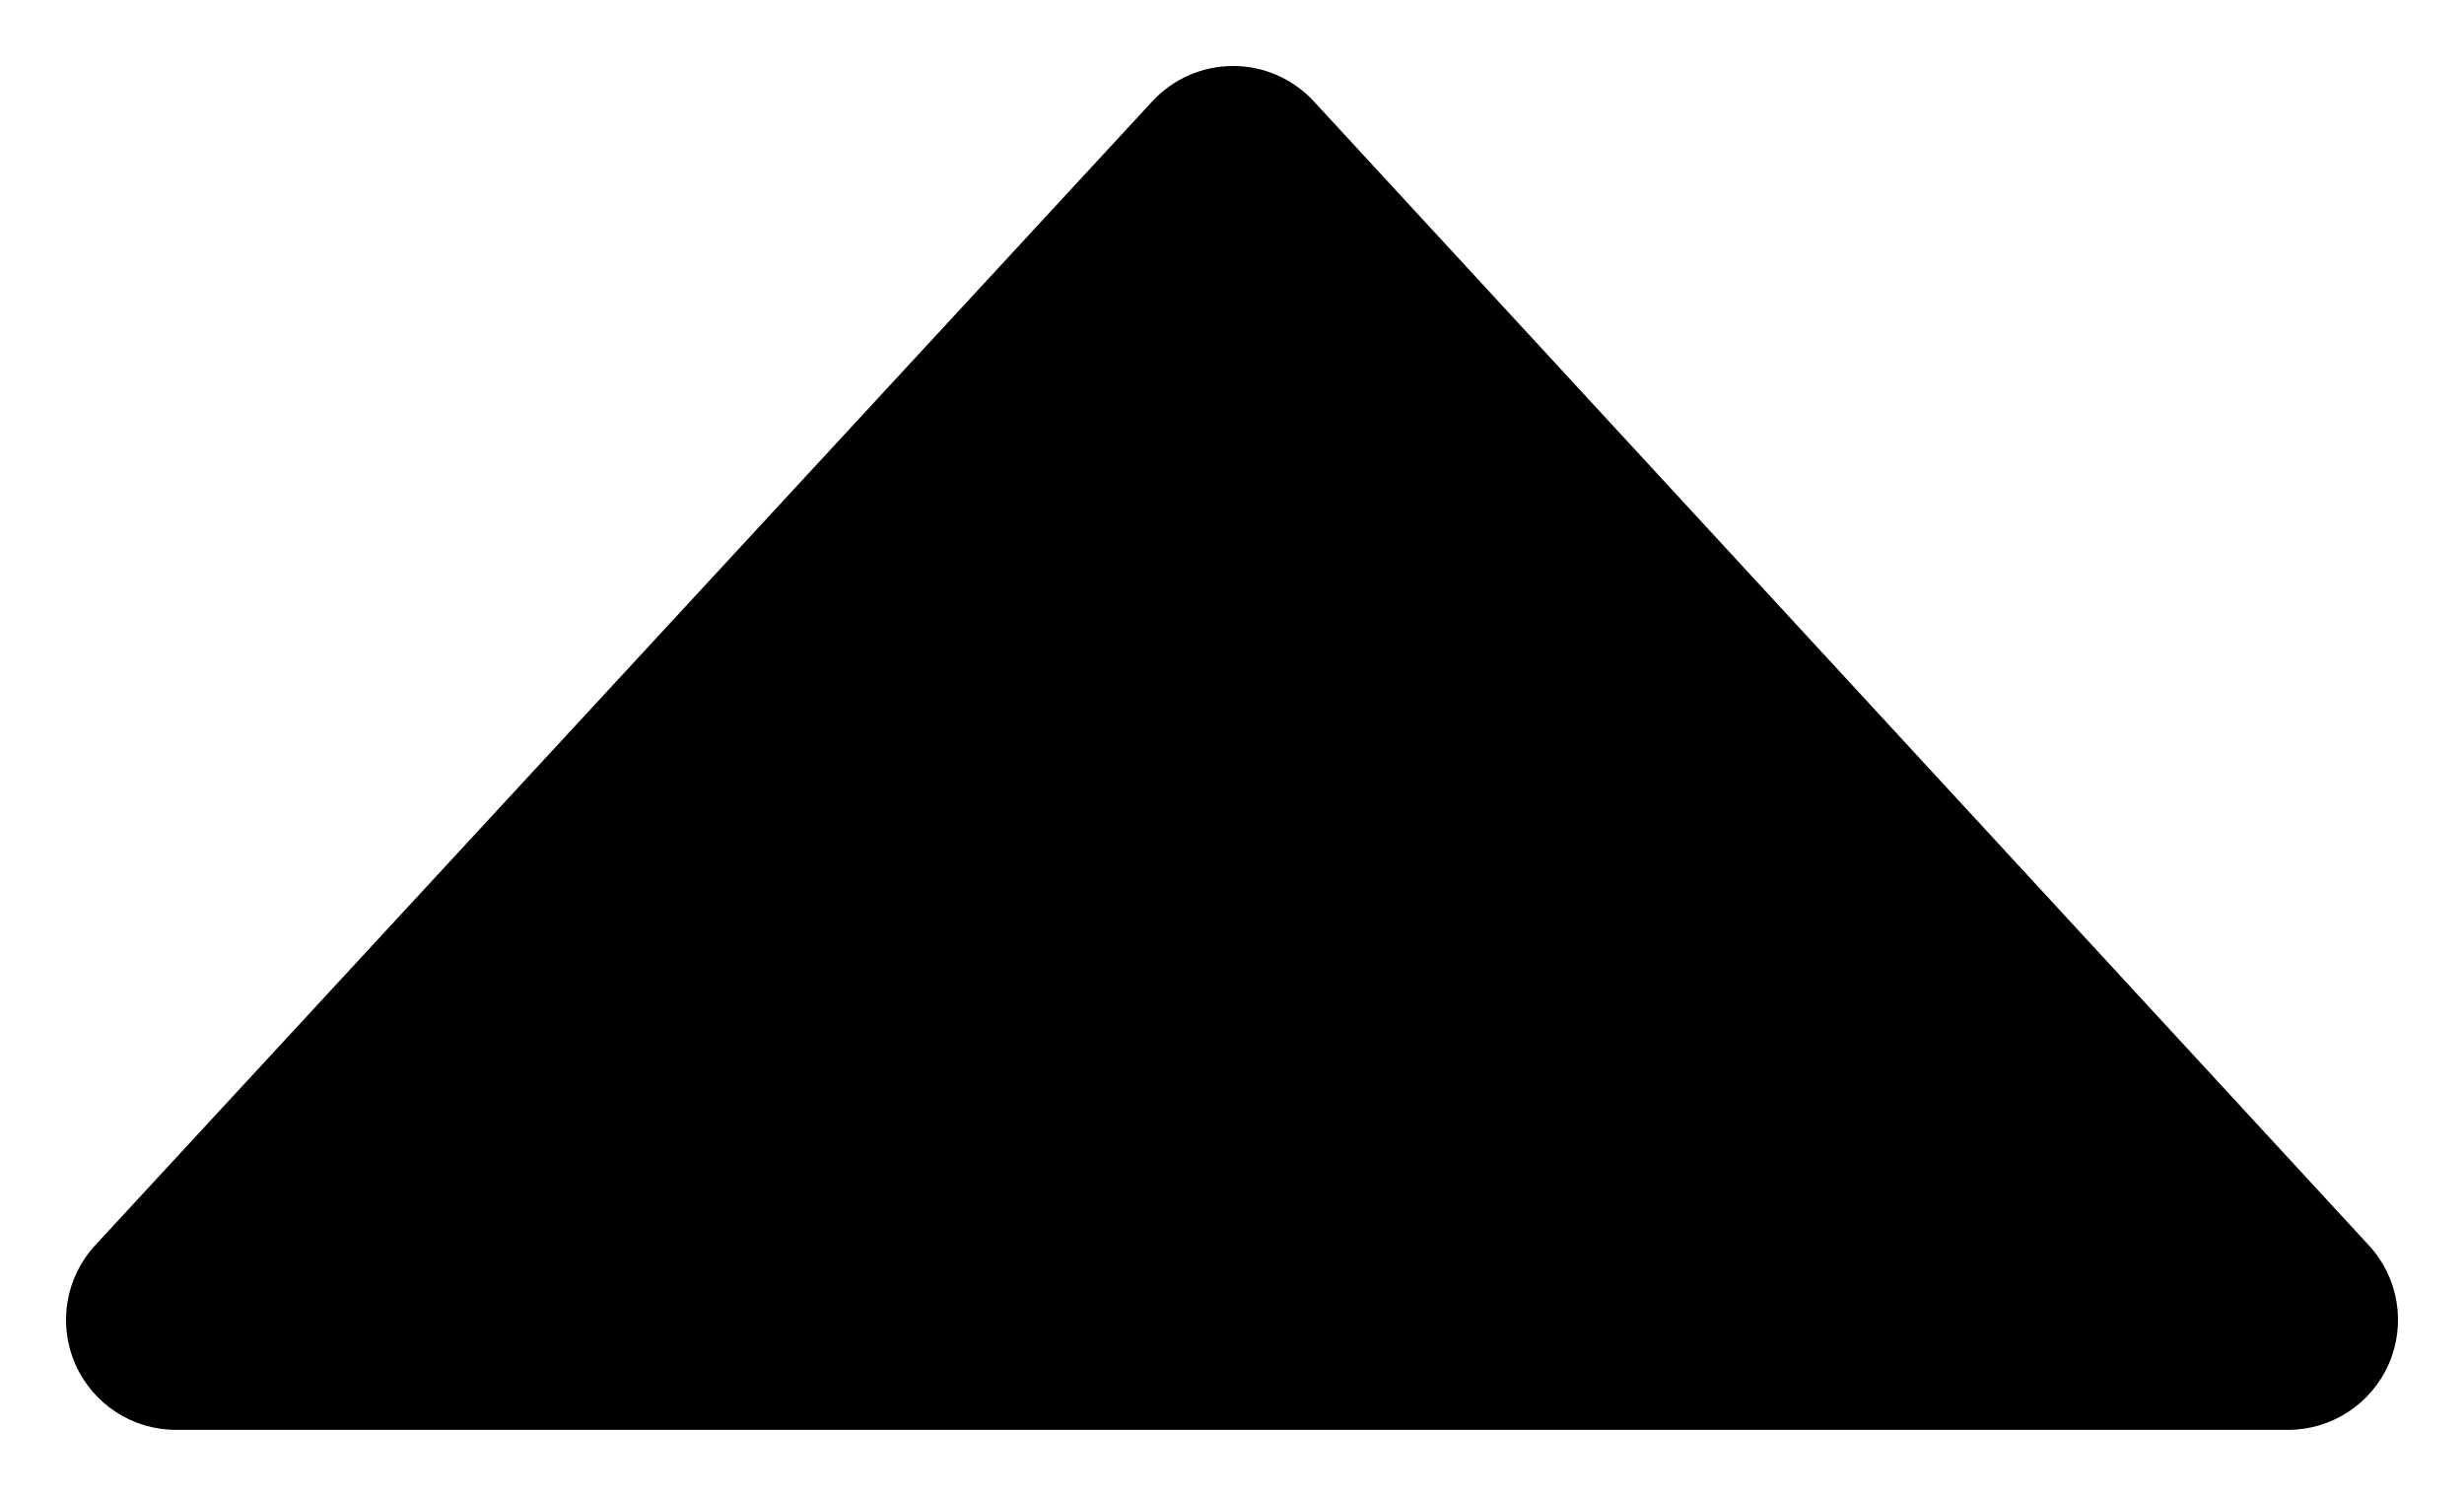 <svg width="28" height="17" viewBox="0 0 28 17" fill="none" xmlns="http://www.w3.org/2000/svg">
<path fill-rule="evenodd" clip-rule="evenodd" d="M1.082 14.152C0.745 14.516 0.656 15.046 0.855 15.501C1.054 15.956 1.503 16.25 2 16.25H26C26.496 16.25 26.946 15.956 27.145 15.502C27.344 15.047 27.256 14.518 26.919 14.153L14.931 1.153C14.694 0.896 14.362 0.75 14.013 0.75C13.664 0.75 13.331 0.895 13.094 1.152L1.082 14.152Z" fill="black"/>
</svg>
